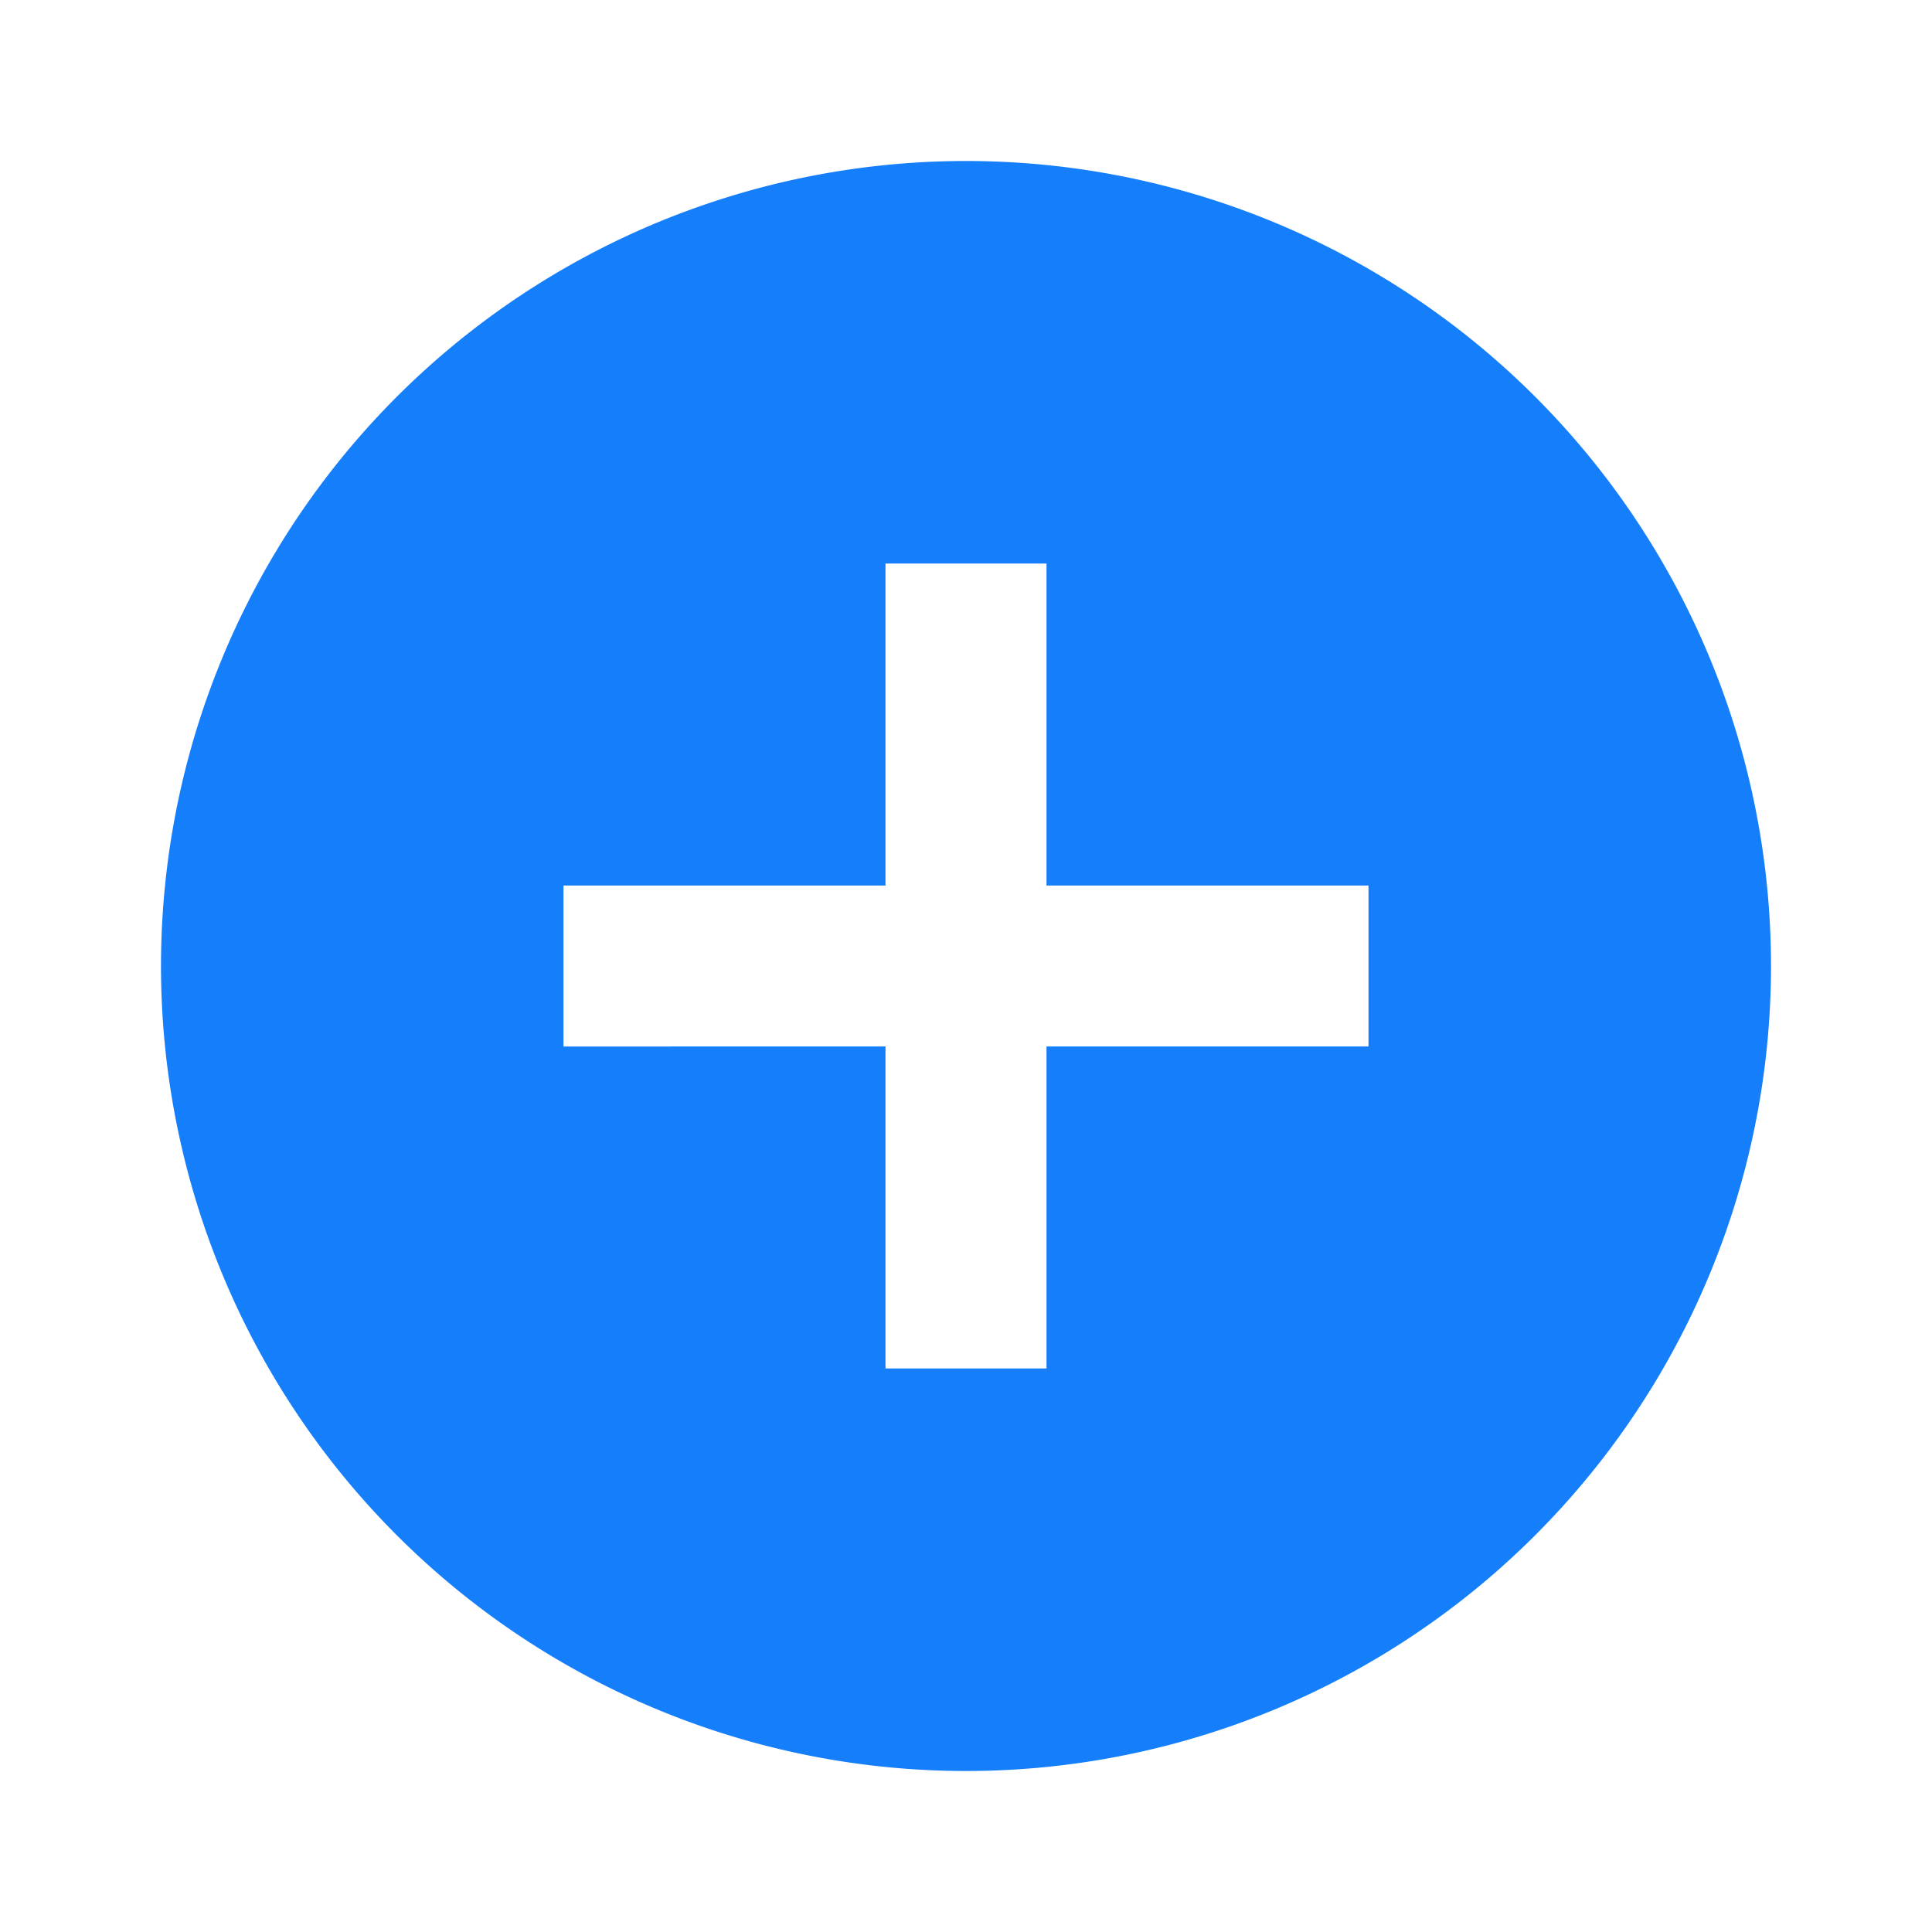<svg xmlns="http://www.w3.org/2000/svg" id="baseline-add_circle-24px" width="24" height="24" viewBox="0 0 24 24">
    <defs>
        <style>
            .cls-1{fill:none}.cls-2{fill:#157ffb}
        </style>
    </defs>
    <path id="패스_1800" d="M0 0h24v24H0z" class="cls-1" data-name="패스 1800"/>
    <path id="패스_1801" d="M12 2a10 10 0 1 0 10 10A10 10 0 0 0 12 2zm5 11h-4v4h-2v-4H7v-2h4V7h2v4h4z" class="cls-2" data-name="패스 1801"/>
</svg>
